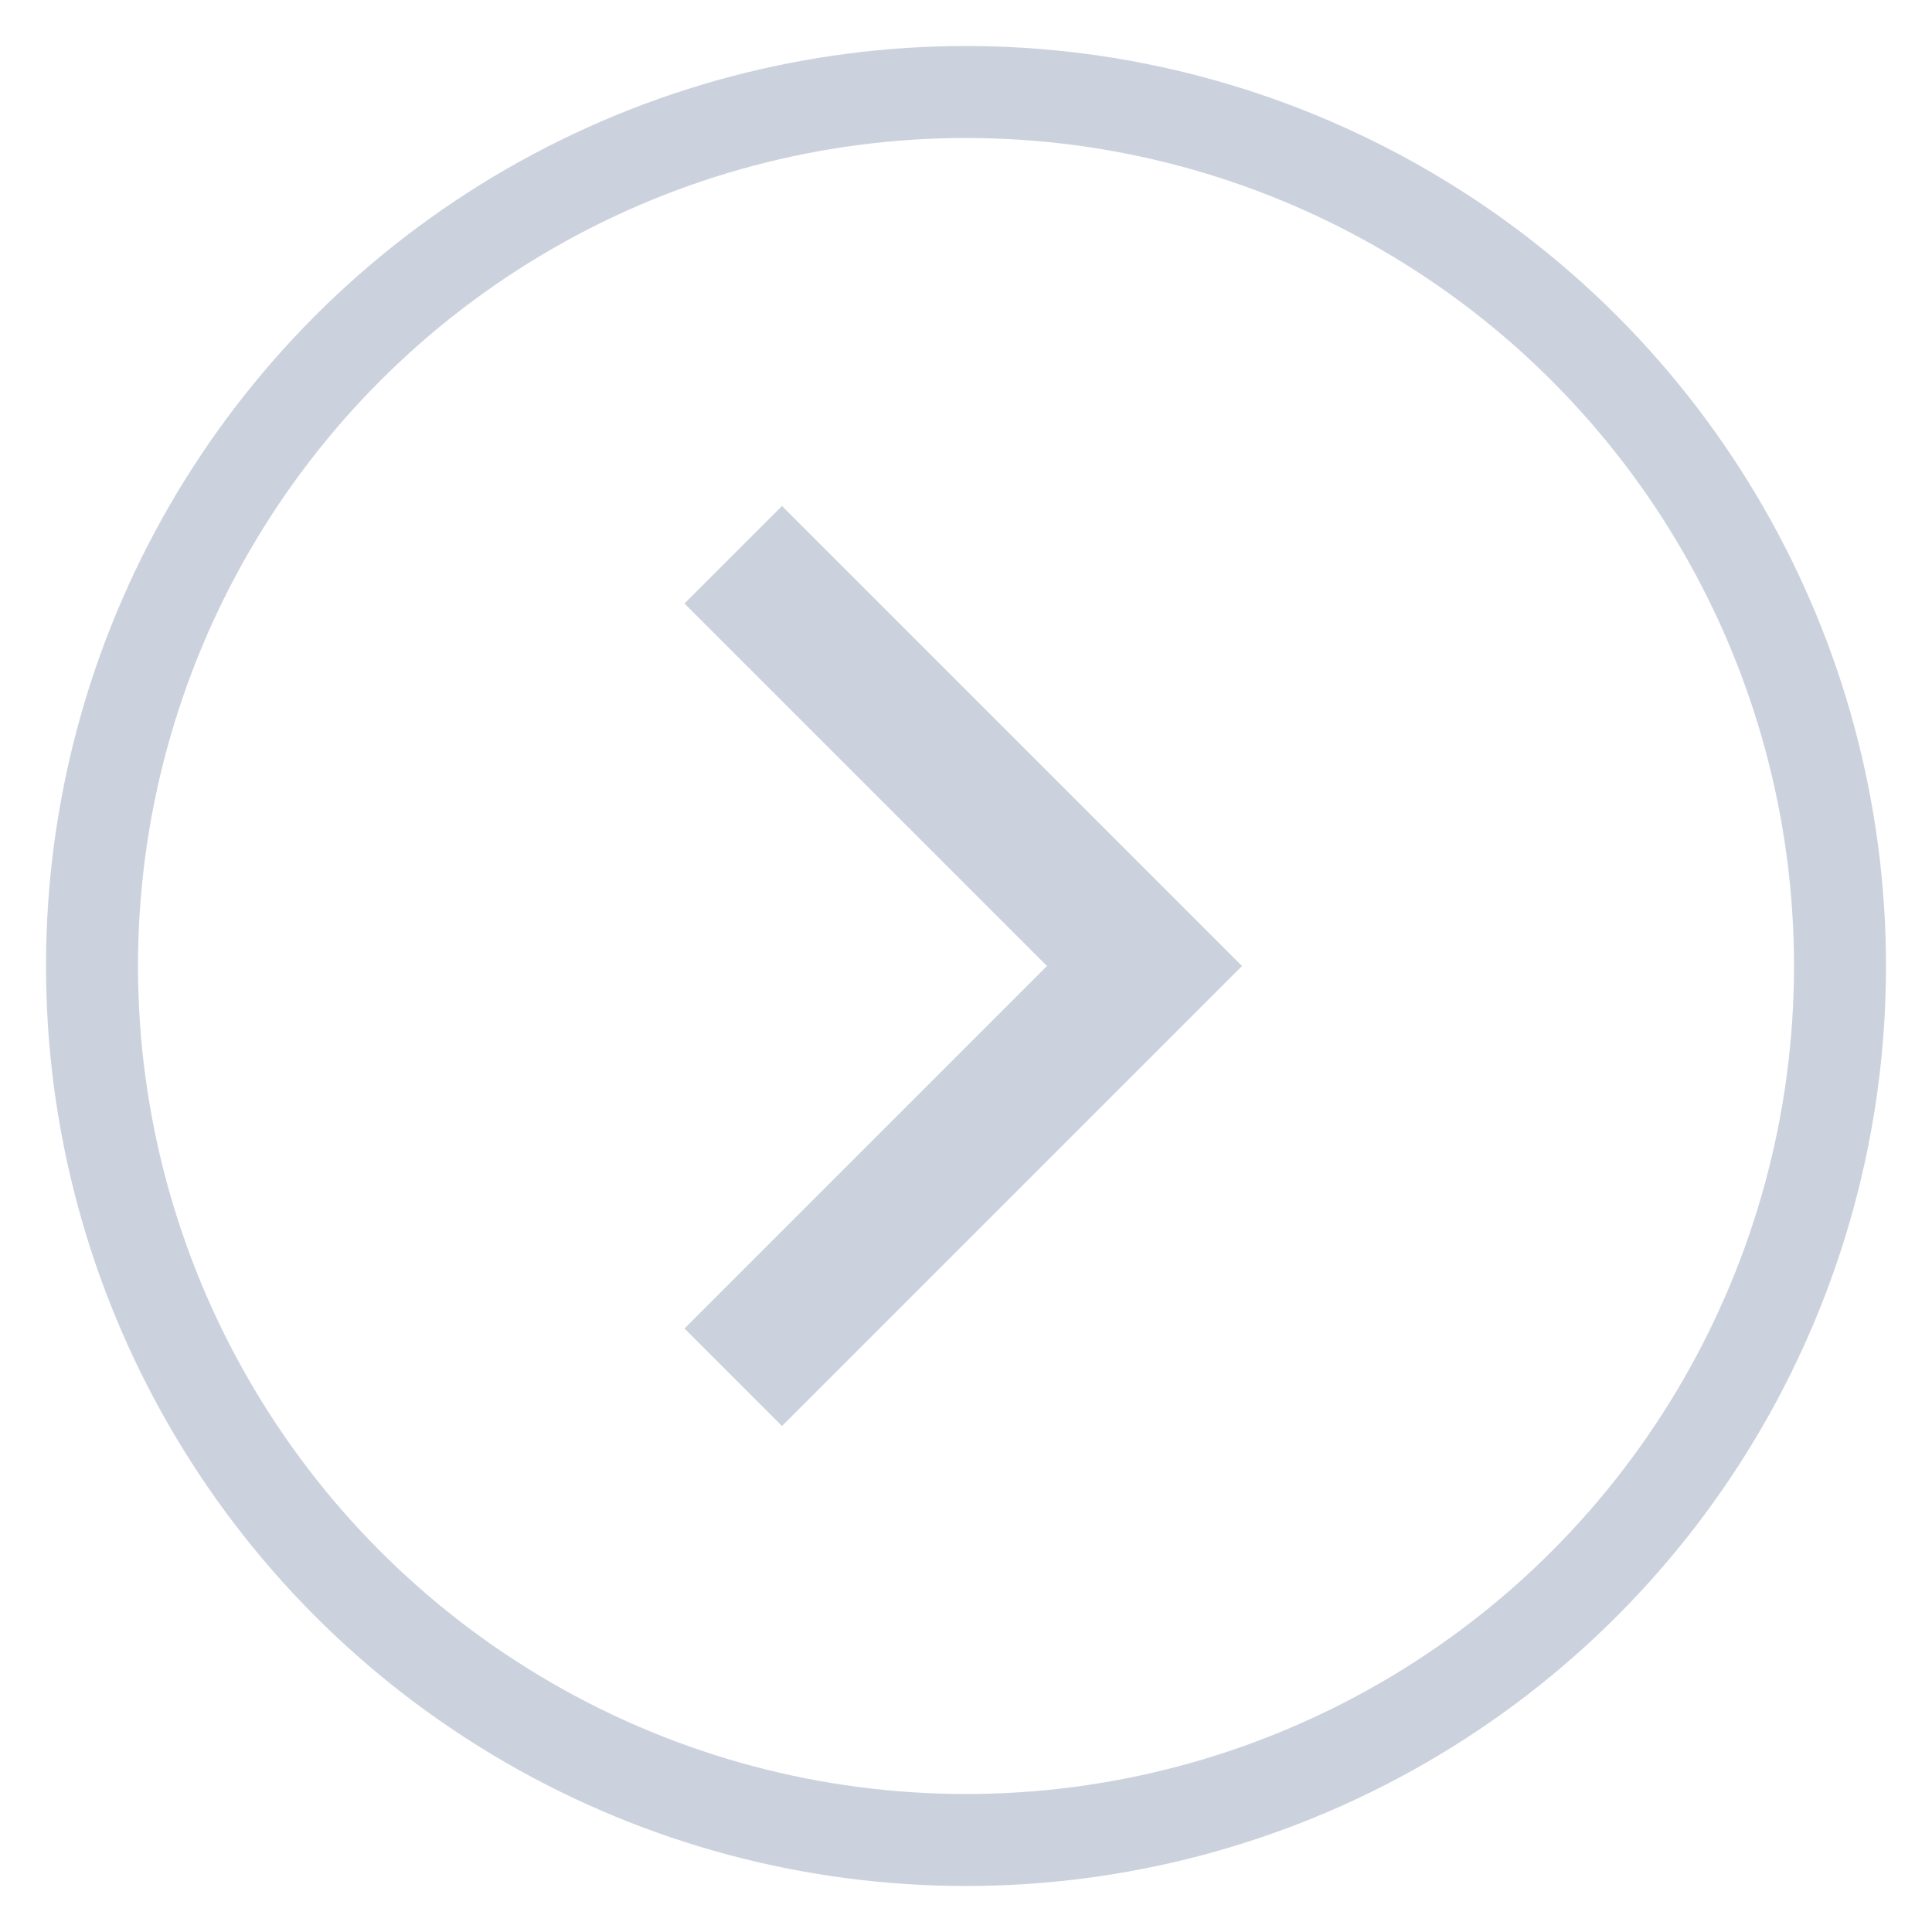<svg width="42" height="42" viewBox="0 0 42 42" fill="none" xmlns="http://www.w3.org/2000/svg">
<circle opacity="0.2" cx="21" cy="21" r="19" transform="rotate(0.048 21 21)" stroke="#001F56" stroke-width="2"/>
<g opacity="0.2" clip-path="url(#clip0_307_92)">
<path d="M14.88 13.12L22.76 21L14.88 28.88L17 31L27 21L17 11L14.88 13.12Z" fill="#001F56"/>
</g>
<defs>
<clipPath id="clip0_307_92">
<rect width="24" height="24" fill="white" transform="translate(9 9)"/>
</clipPath>
</defs>
</svg>
